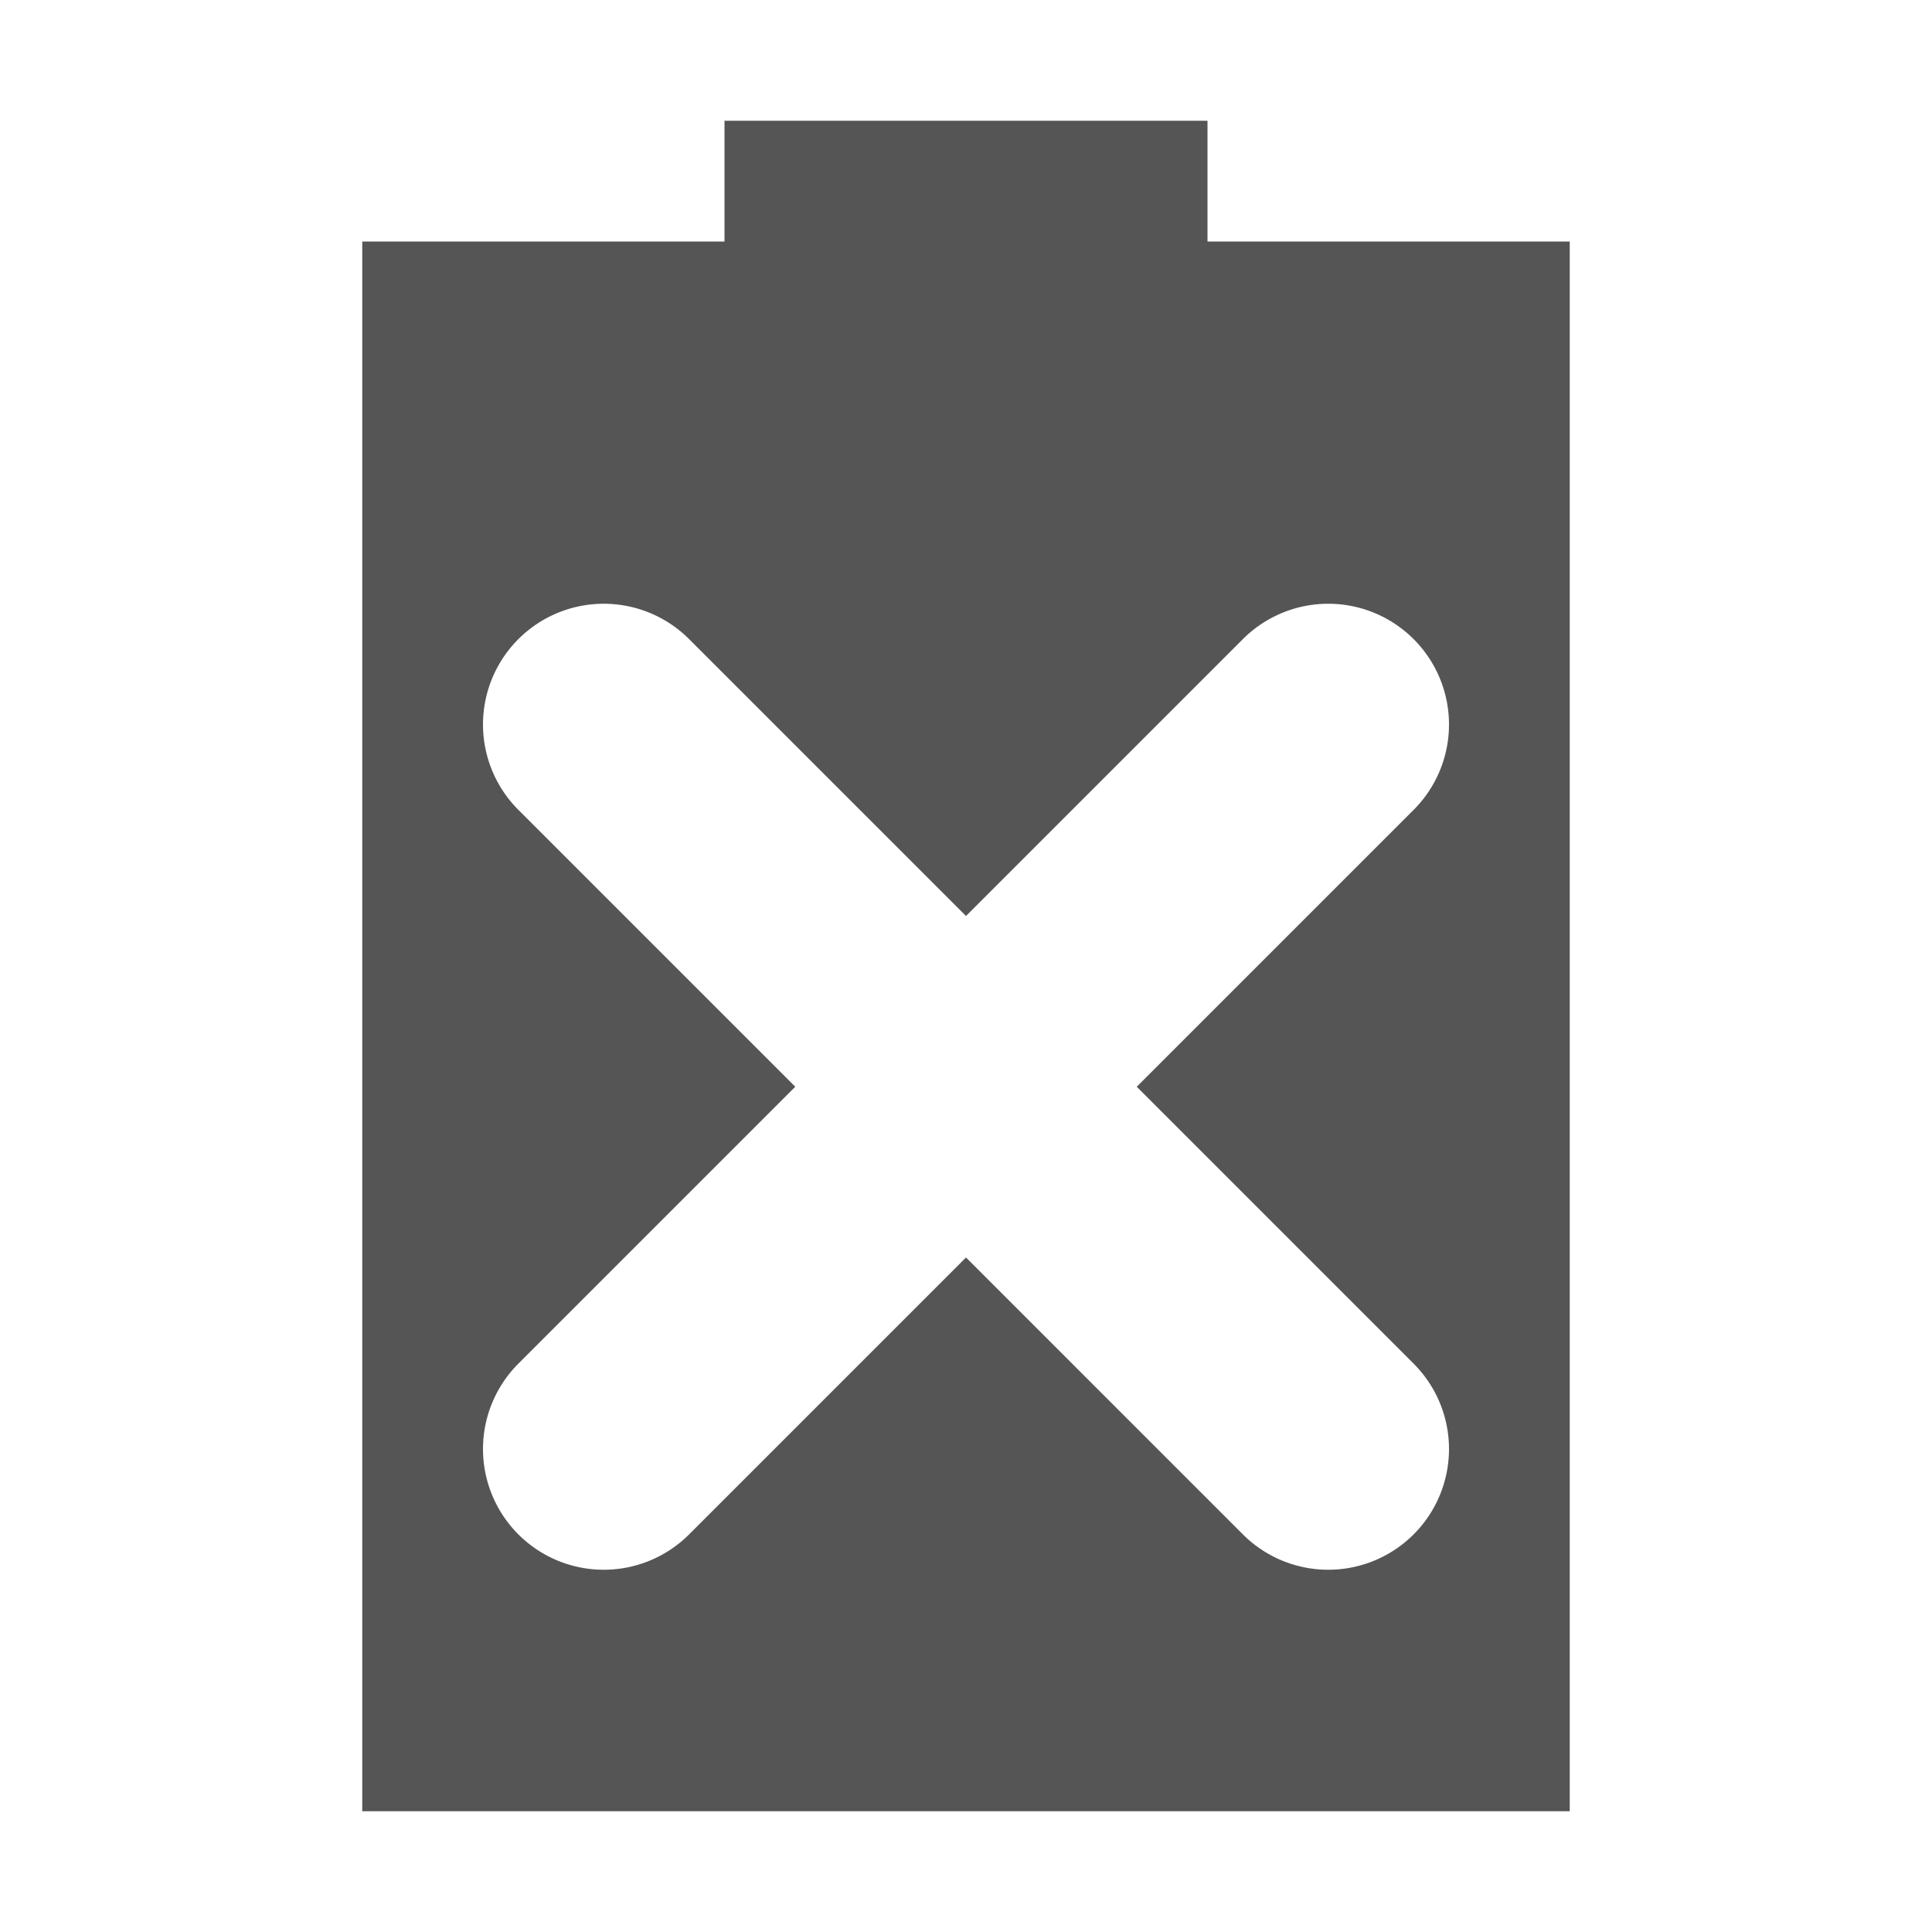 <?xml version="1.0" encoding="UTF-8" standalone="no"?>
<!-- Created with Inkscape (http://www.inkscape.org/) -->
<svg height="16" id="svg3487" inkscape:version="0.91 r13725" sodipodi:docname="battery-missing.svg" version="1.1" viewbox="0 0 16 16" width="16" xmlns="http://www.w3.org/2000/svg" xmlns:cc="http://creativecommons.org/ns#" xmlns:dc="http://purl.org/dc/elements/1.1/" xmlns:inkscape="http://www.inkscape.org/namespaces/inkscape" xmlns:osb="http://www.openswatchbook.org/uri/2009/osb" xmlns:rdf="http://www.w3.org/1999/02/22-rdf-syntax-ns#" xmlns:sodipodi="http://sodipodi.sourceforge.net/DTD/sodipodi-0.dtd" xmlns:svg="http://www.w3.org/2000/svg">
 <defs id="defs3489">
  <style id="current-color-scheme" type="text/css">
   .ColorScheme-Text { color:#555555; }
  </style>
  <lineargradient id="linearGradient5606" osb:paint="solid">
   <stop id="stop5608" offset="0" style="stop-color:#000000;stop-opacity:1;">
   </stop>
  </lineargradient>
 </defs>
 <sodipodi:namedview bordercolor="#666666" borderopacity="1.0" id="base" inkscape:current-layer="layer1" inkscape:cx="15.377662" inkscape:cy="1.6980215" inkscape:document-units="px" inkscape:pageopacity="0.0" inkscape:pageshadow="2" inkscape:window-height="846" inkscape:window-maximized="1" inkscape:window-width="1548" inkscape:window-x="52" inkscape:window-y="30" inkscape:zoom="18.55" pagecolor="#ffffff" showgrid="false" units="px">
 </sodipodi:namedview>
 <g id="layer1" inkscape:groupmode="layer" inkscape:label="Layer 1" transform="translate(0,-1036.362)">
  <path class="ColorScheme-Text" d="M 6 1 L 6 2 L 3 2 L 3 15 L 13 15 L 13 2 L 10 2 L 10 1 L 6 1 z M 5 5 A 1 1 0 0 1 5.707 5.293 A 1 1 0 0 1 5.717 5.303 L 8 7.586 L 10.293 5.293 A 1 1 0 0 1 11 5 A 1 1 0 0 1 12 6 A 1 1 0 0 1 11.697 6.717 L 9.414 9 L 11.707 11.293 A 1 1 0 0 1 12 12 A 1 1 0 0 1 11 13 A 1 1 0 0 1 10.283 12.697 L 8 10.414 L 5.707 12.707 A 1 1 0 0 1 5 13 A 1 1 0 0 1 4 12 A 1 1 0 0 1 4.293 11.293 L 6.586 9 L 4.293 6.707 A 1 1 0 0 1 4 6 A 1 1 0 0 1 5 5 z " id="path3336" style="fill:currentColor" transform="translate(0,1036.362)">
  </path>
  <g id="g3350" style="enable-background:new" transform="translate(2e-4,1037.359)">
   <g id="layer12" inkscape:label="actions" style="display:inline" transform="translate(-265,-120.997)">
   </g>
  </g>
 </g>
</svg>
